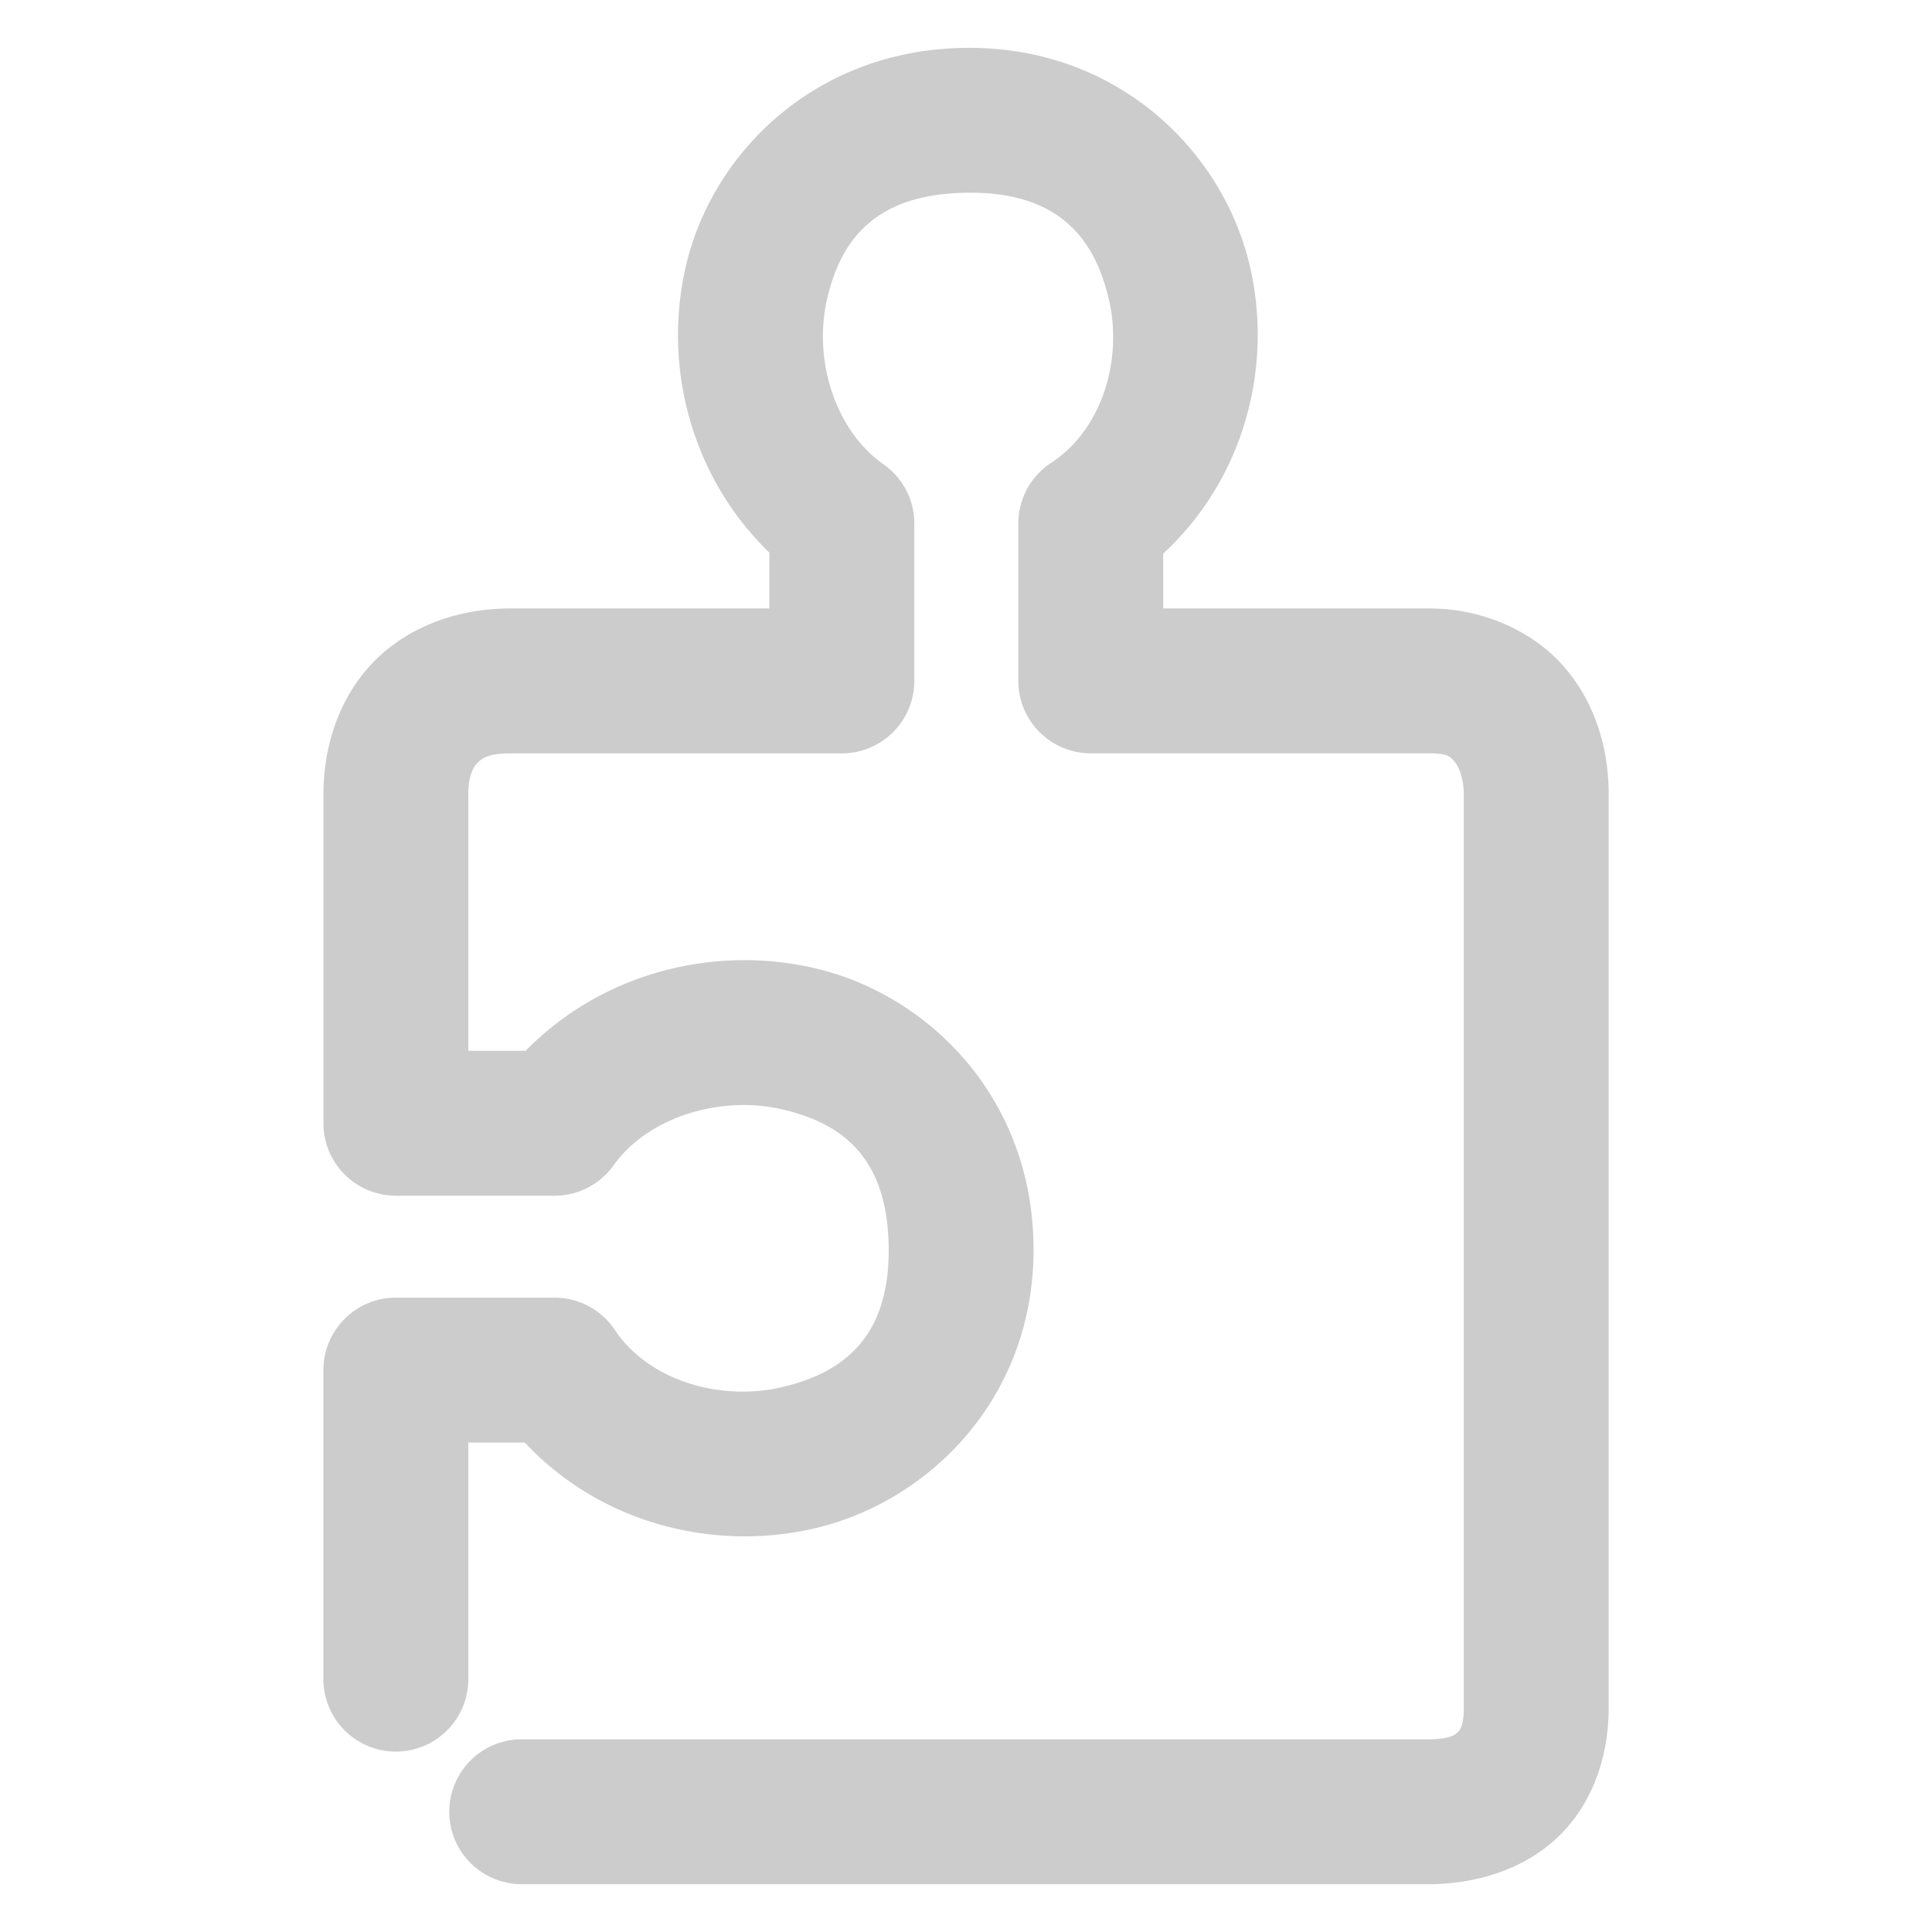 <svg xmlns="http://www.w3.org/2000/svg" width="48" height="48">
	<path d="M 23.986,1.189 C 20.26,1.232 17.688,3.796 17.037,6.626 c -0.574,2.496 0.146,5.237 2.078,7.104 v 1.387 h -6.447 c -1.297,0 -2.549,0.457 -3.4,1.342 -0.851,0.884 -1.233,2.09 -1.232,3.281 v 8.166 a 1.8,1.8 0 0 0 1.799,1.801 h 3.941 a 1.8,1.8 0 0 0 1.469,-0.756 c 0.847,-1.191 2.636,-1.74 4.162,-1.395 1.526,0.345 2.646,1.207 2.672,3.438 0.026,2.209 -1.104,3.106 -2.65,3.469 -1.546,0.362 -3.323,-0.171 -4.152,-1.42 A 1.8,1.8 0 0 0 13.777,32.24 H 9.834 a 1.8,1.8 0 0 0 -1.799,1.799 v 7.68 a 1.8,1.8 0 0 0 1.799,1.799 1.8,1.8 0 0 0 1.801,-1.799 v -5.879 h 1.404 c 1.874,2.005 4.683,2.721 7.209,2.129 2.867,-0.672 5.474,-3.28 5.43,-7.016 -0.044,-3.714 -2.638,-6.266 -5.477,-6.908 -2.506,-0.567 -5.26,0.139 -7.141,2.062 H 11.635 V 19.74 c -3.9e-5,-0.467 0.119,-0.673 0.227,-0.785 0.108,-0.112 0.272,-0.238 0.807,-0.238 h 8.248 a 1.8,1.8 0 0 0 1.799,-1.799 v -3.91 a 1.8,1.8 0 0 0 -0.768,-1.475 c -1.206,-0.844 -1.745,-2.601 -1.4,-4.1 0.345,-1.498 1.215,-2.618 3.482,-2.645 2.246,-0.026 3.152,1.107 3.514,2.625 0.362,1.518 -0.161,3.258 -1.428,4.086 a 1.8,1.8 0 0 0 -0.816,1.508 v 3.908 a 1.8,1.8 0 0 0 1.801,1.801 h 8.418 c 0.463,5.86e-4 0.519,0.088 0.623,0.213 0.104,0.125 0.225,0.416 0.225,0.809 v 22.701 c 0,0.425 -0.094,0.542 -0.146,0.596 -0.053,0.053 -0.185,0.178 -0.754,0.178 h -22.506 a 1.8,1.8 0 0 0 -1.799,1.801 1.8,1.8 0 0 0 1.799,1.799 h 22.506 c 1.252,0 2.468,-0.393 3.311,-1.242 0.842,-0.849 1.189,-2.019 1.189,-3.131 V 19.738 c 0,-1.067 -0.29,-2.187 -1.053,-3.107 -0.763,-0.92 -2.034,-1.513 -3.395,-1.514 h -6.617 l -0.002,-1.363 C 30.914,11.894 31.644,9.095 31.045,6.579 30.364,3.722 27.734,1.145 23.986,1.189 Z" fill="#cccccc"/>
</svg>
